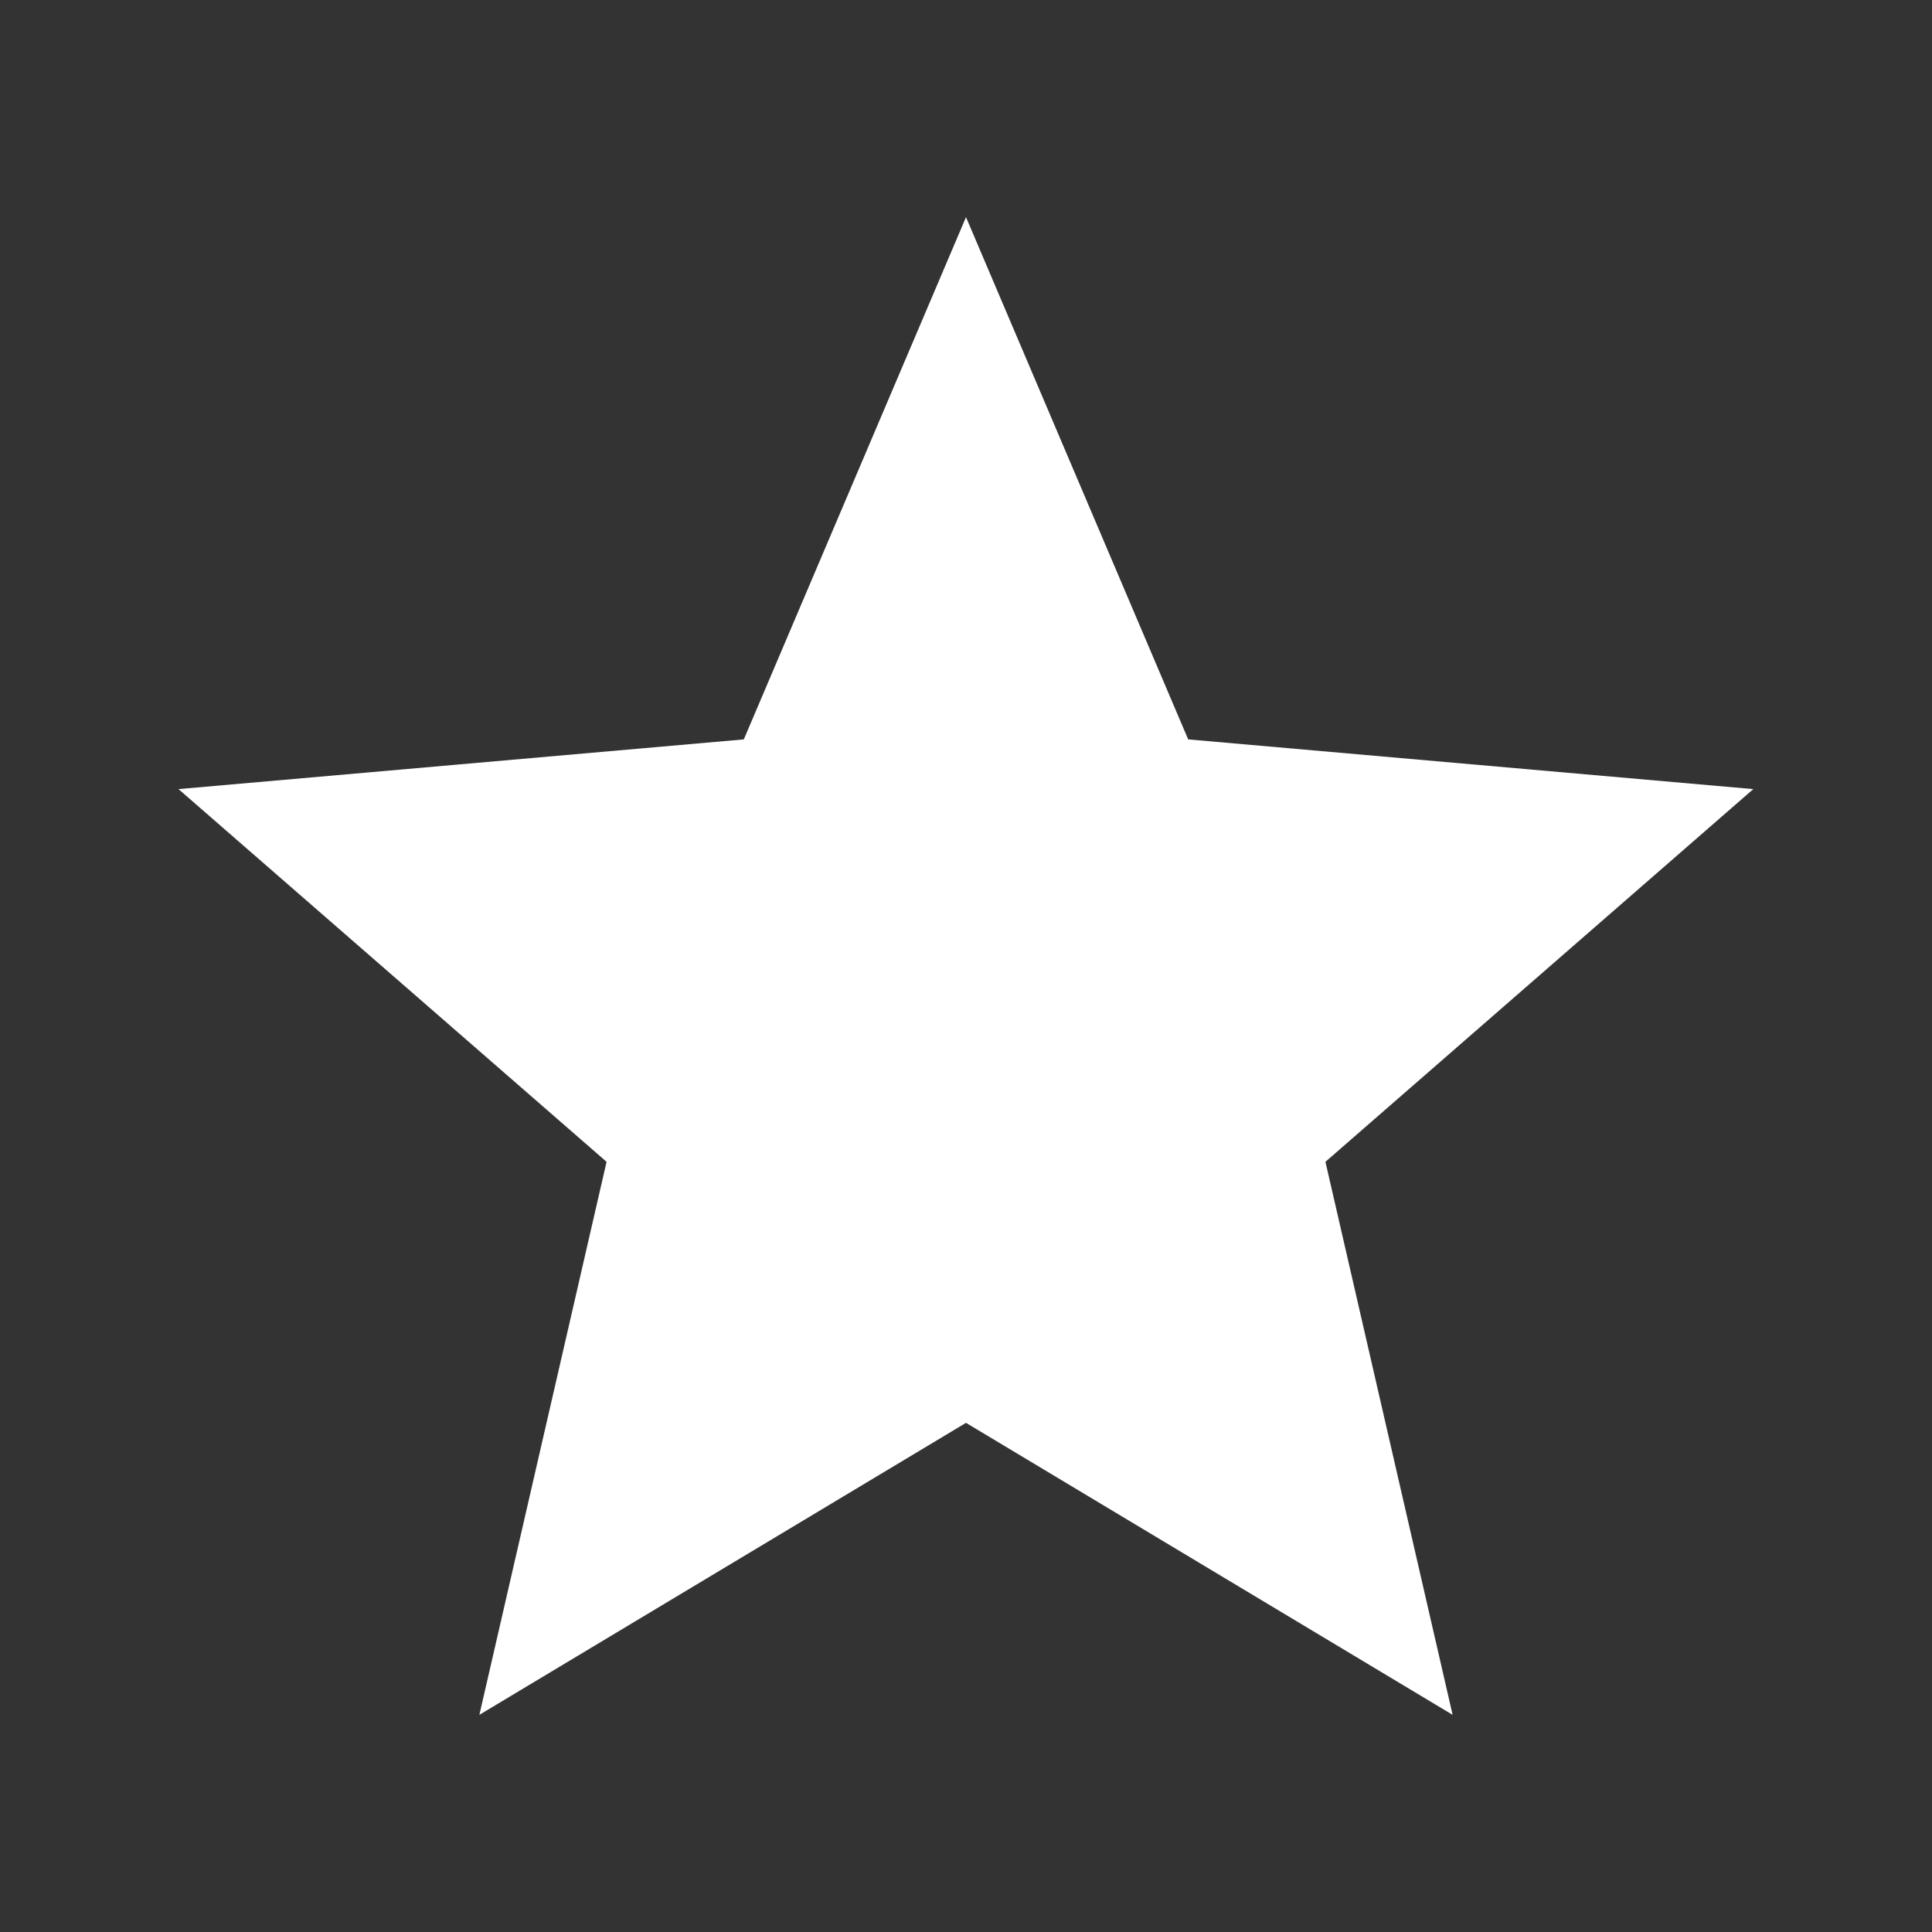 <?xml version="1.0" encoding="utf-8"?>
<!DOCTYPE svg PUBLIC "-//W3C//DTD SVG 1.1//EN" "http://www.w3.org/Graphics/SVG/1.1/DTD/svg11.dtd">
<svg version="1.1" xmlns="http://www.w3.org/2000/svg" xmlns:xlink="http://www.w3.org/1999/xlink" width="120"
	 height="120" xml:space="preserve">
<rect width="100%" height="100%" fill="#333333" stroke="none"/>
<g
     id="g12"
     transform="matrix(1.25,0,0,-1.25,0,120)">
<g transform='translate(48,85.21)' id='g1488'>
  <path style='fill:white;fill-opacity:1;fill-rule:nonzero;stroke:none' d='M 0,0 11.04,-25.95 39.12,-28.42 17.86,-46.94 24.18,-74.42 0,-59.91 -24.18,-74.42 -17.86,-46.94 -39.13,-28.42 -11.04,-25.95 0,0 z' id='path1490'/>
</g></g>
</svg>
